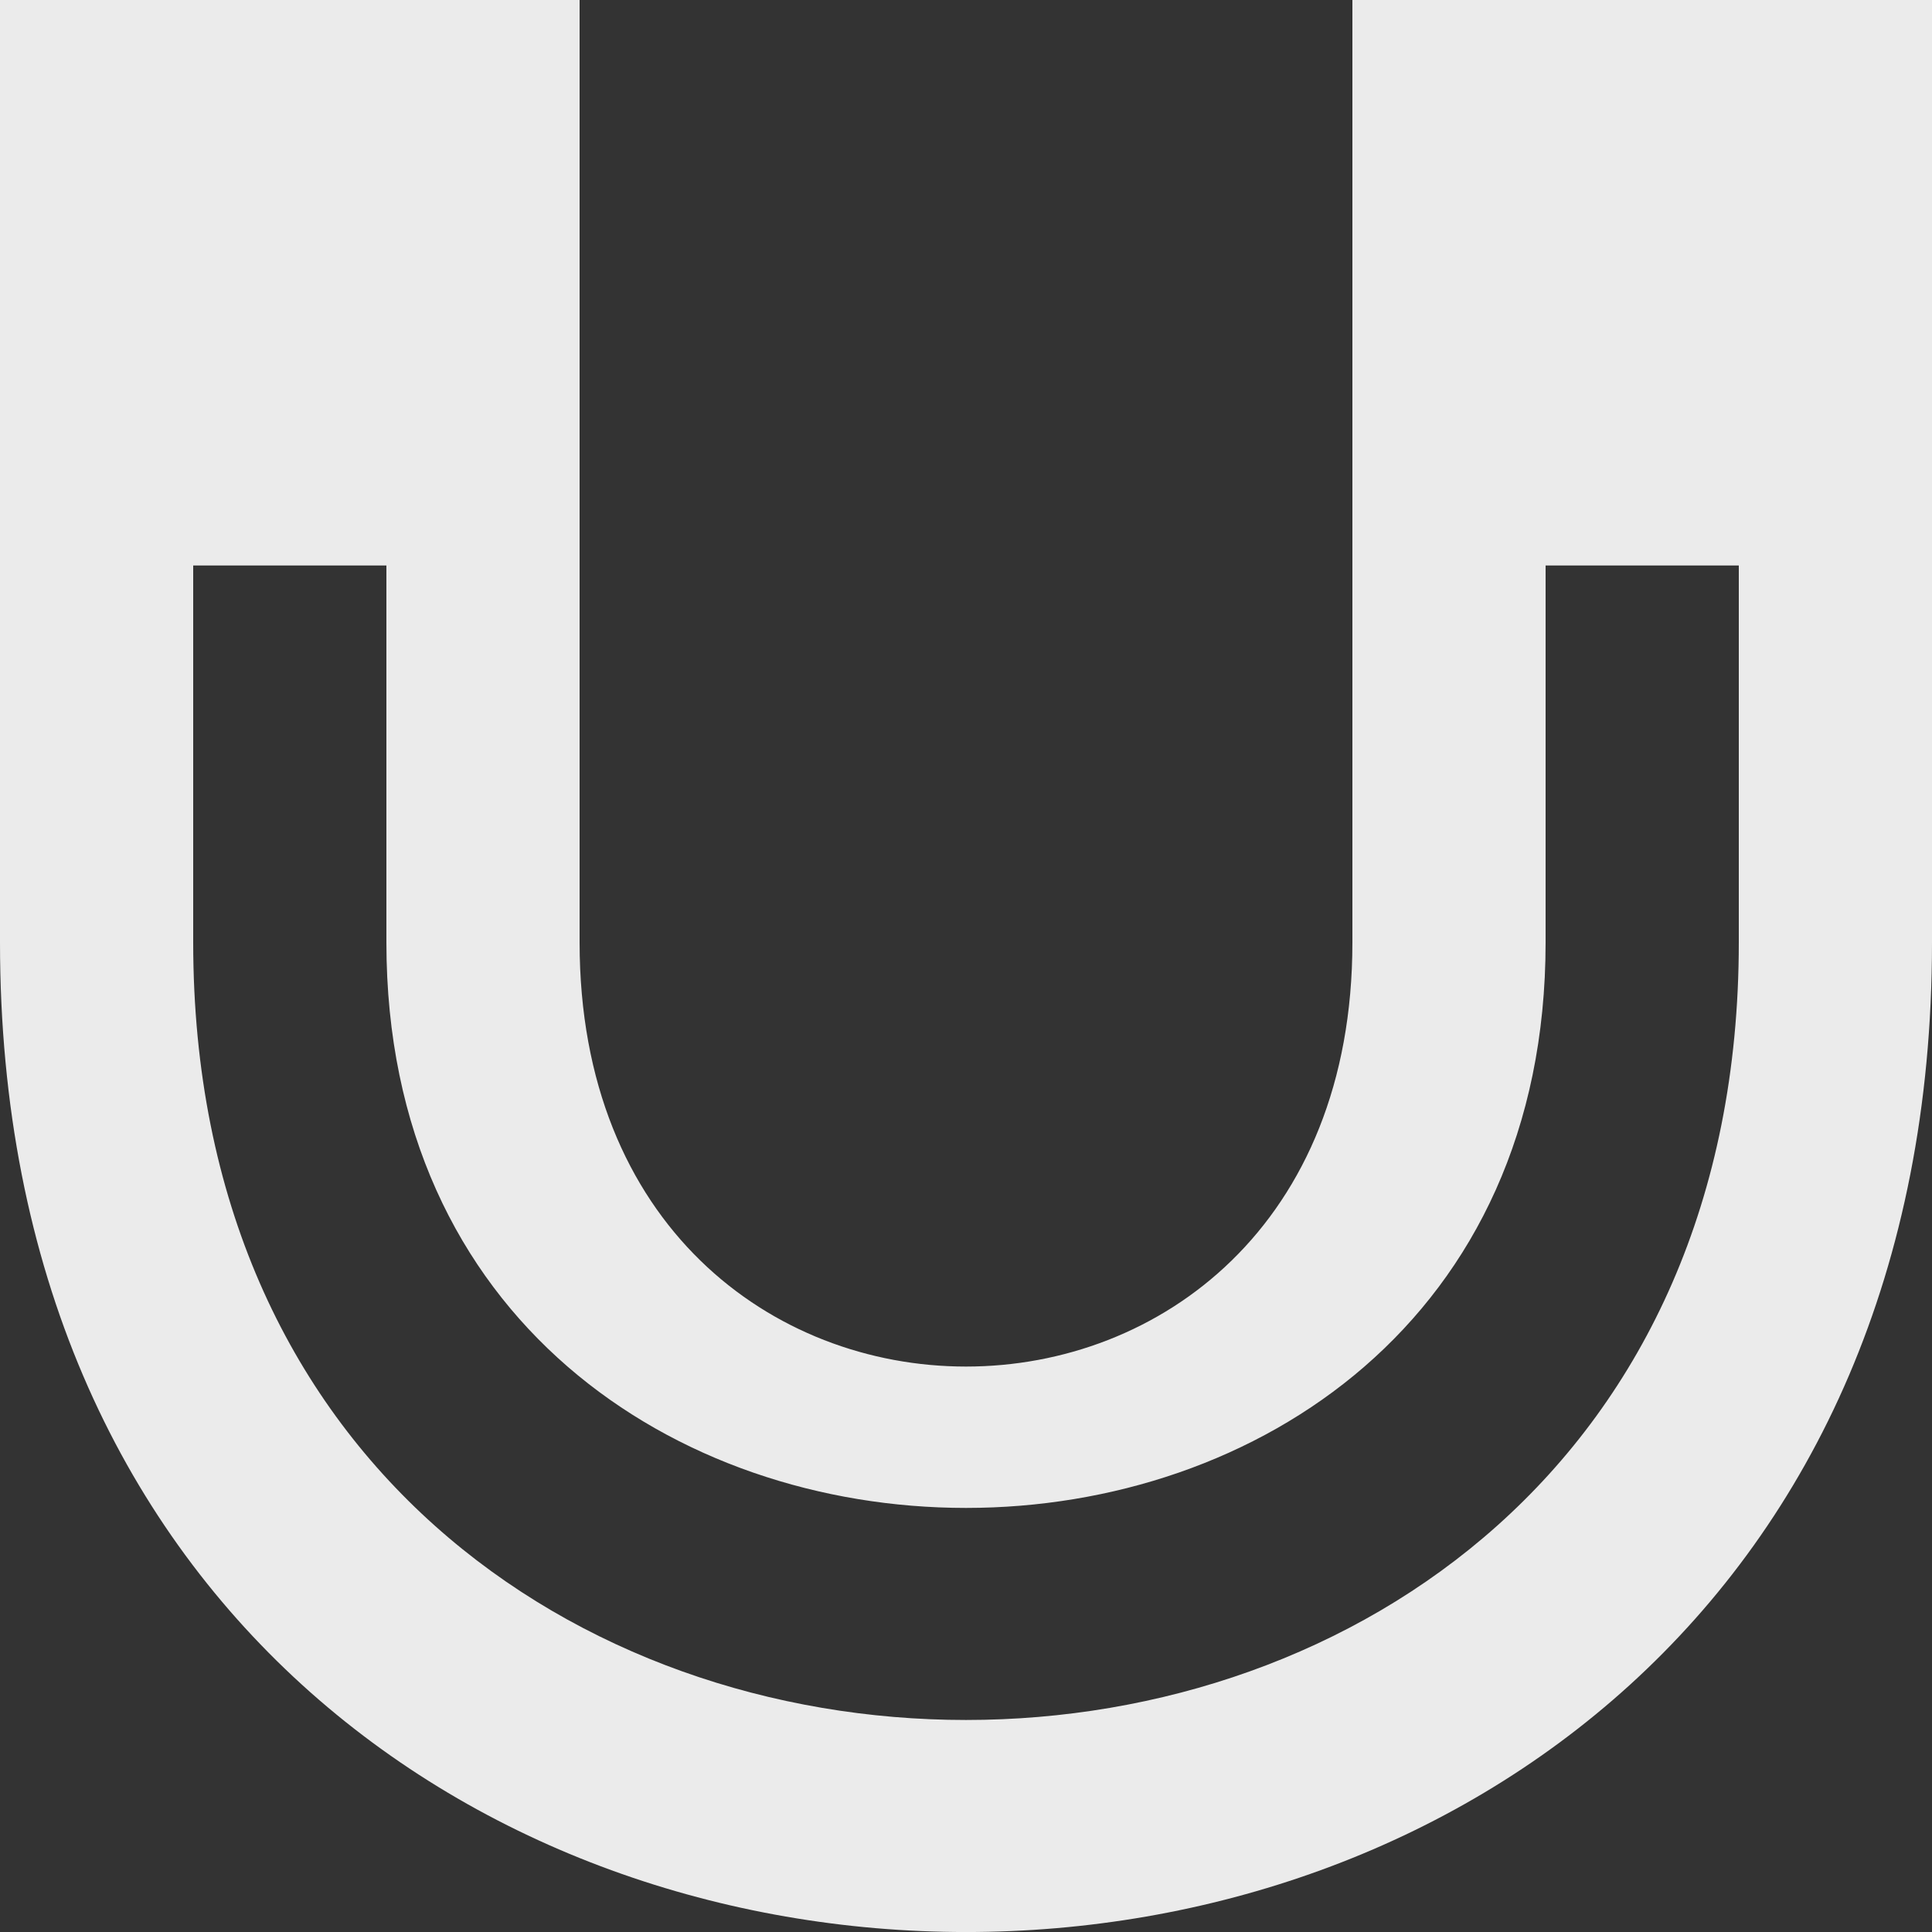 <!-- Generated by IcoMoon.io -->
<svg version="1.1" xmlns="http://www.w3.org/2000/svg" width="32" height="32" viewBox="0 0 32 32">
<rect x="0" y="0" width="32" height="32" fill="#333333" stroke="none"/>
<title>as-magnet-1</title>
<path fill="#ebebeb" d="M25.659 6.845h3.2v-3.122h-3.2v3.122zM28.8 15.61c0 17.171-25.6 17.171-25.6 0v-6.244h3.2v6.244c0 12.488 19.2 12.488 19.2 0v-6.244h3.2v6.244zM3.259 6.845h3.2v-3.122h-3.2v3.122zM28.859 0h-6.459v15.61c0 9.366-12.8 9.366-12.8 0v-15.61h-9.6v15.61c0 21.854 32 21.854 32 0v-15.61h-3.141z"></path>
</svg>
